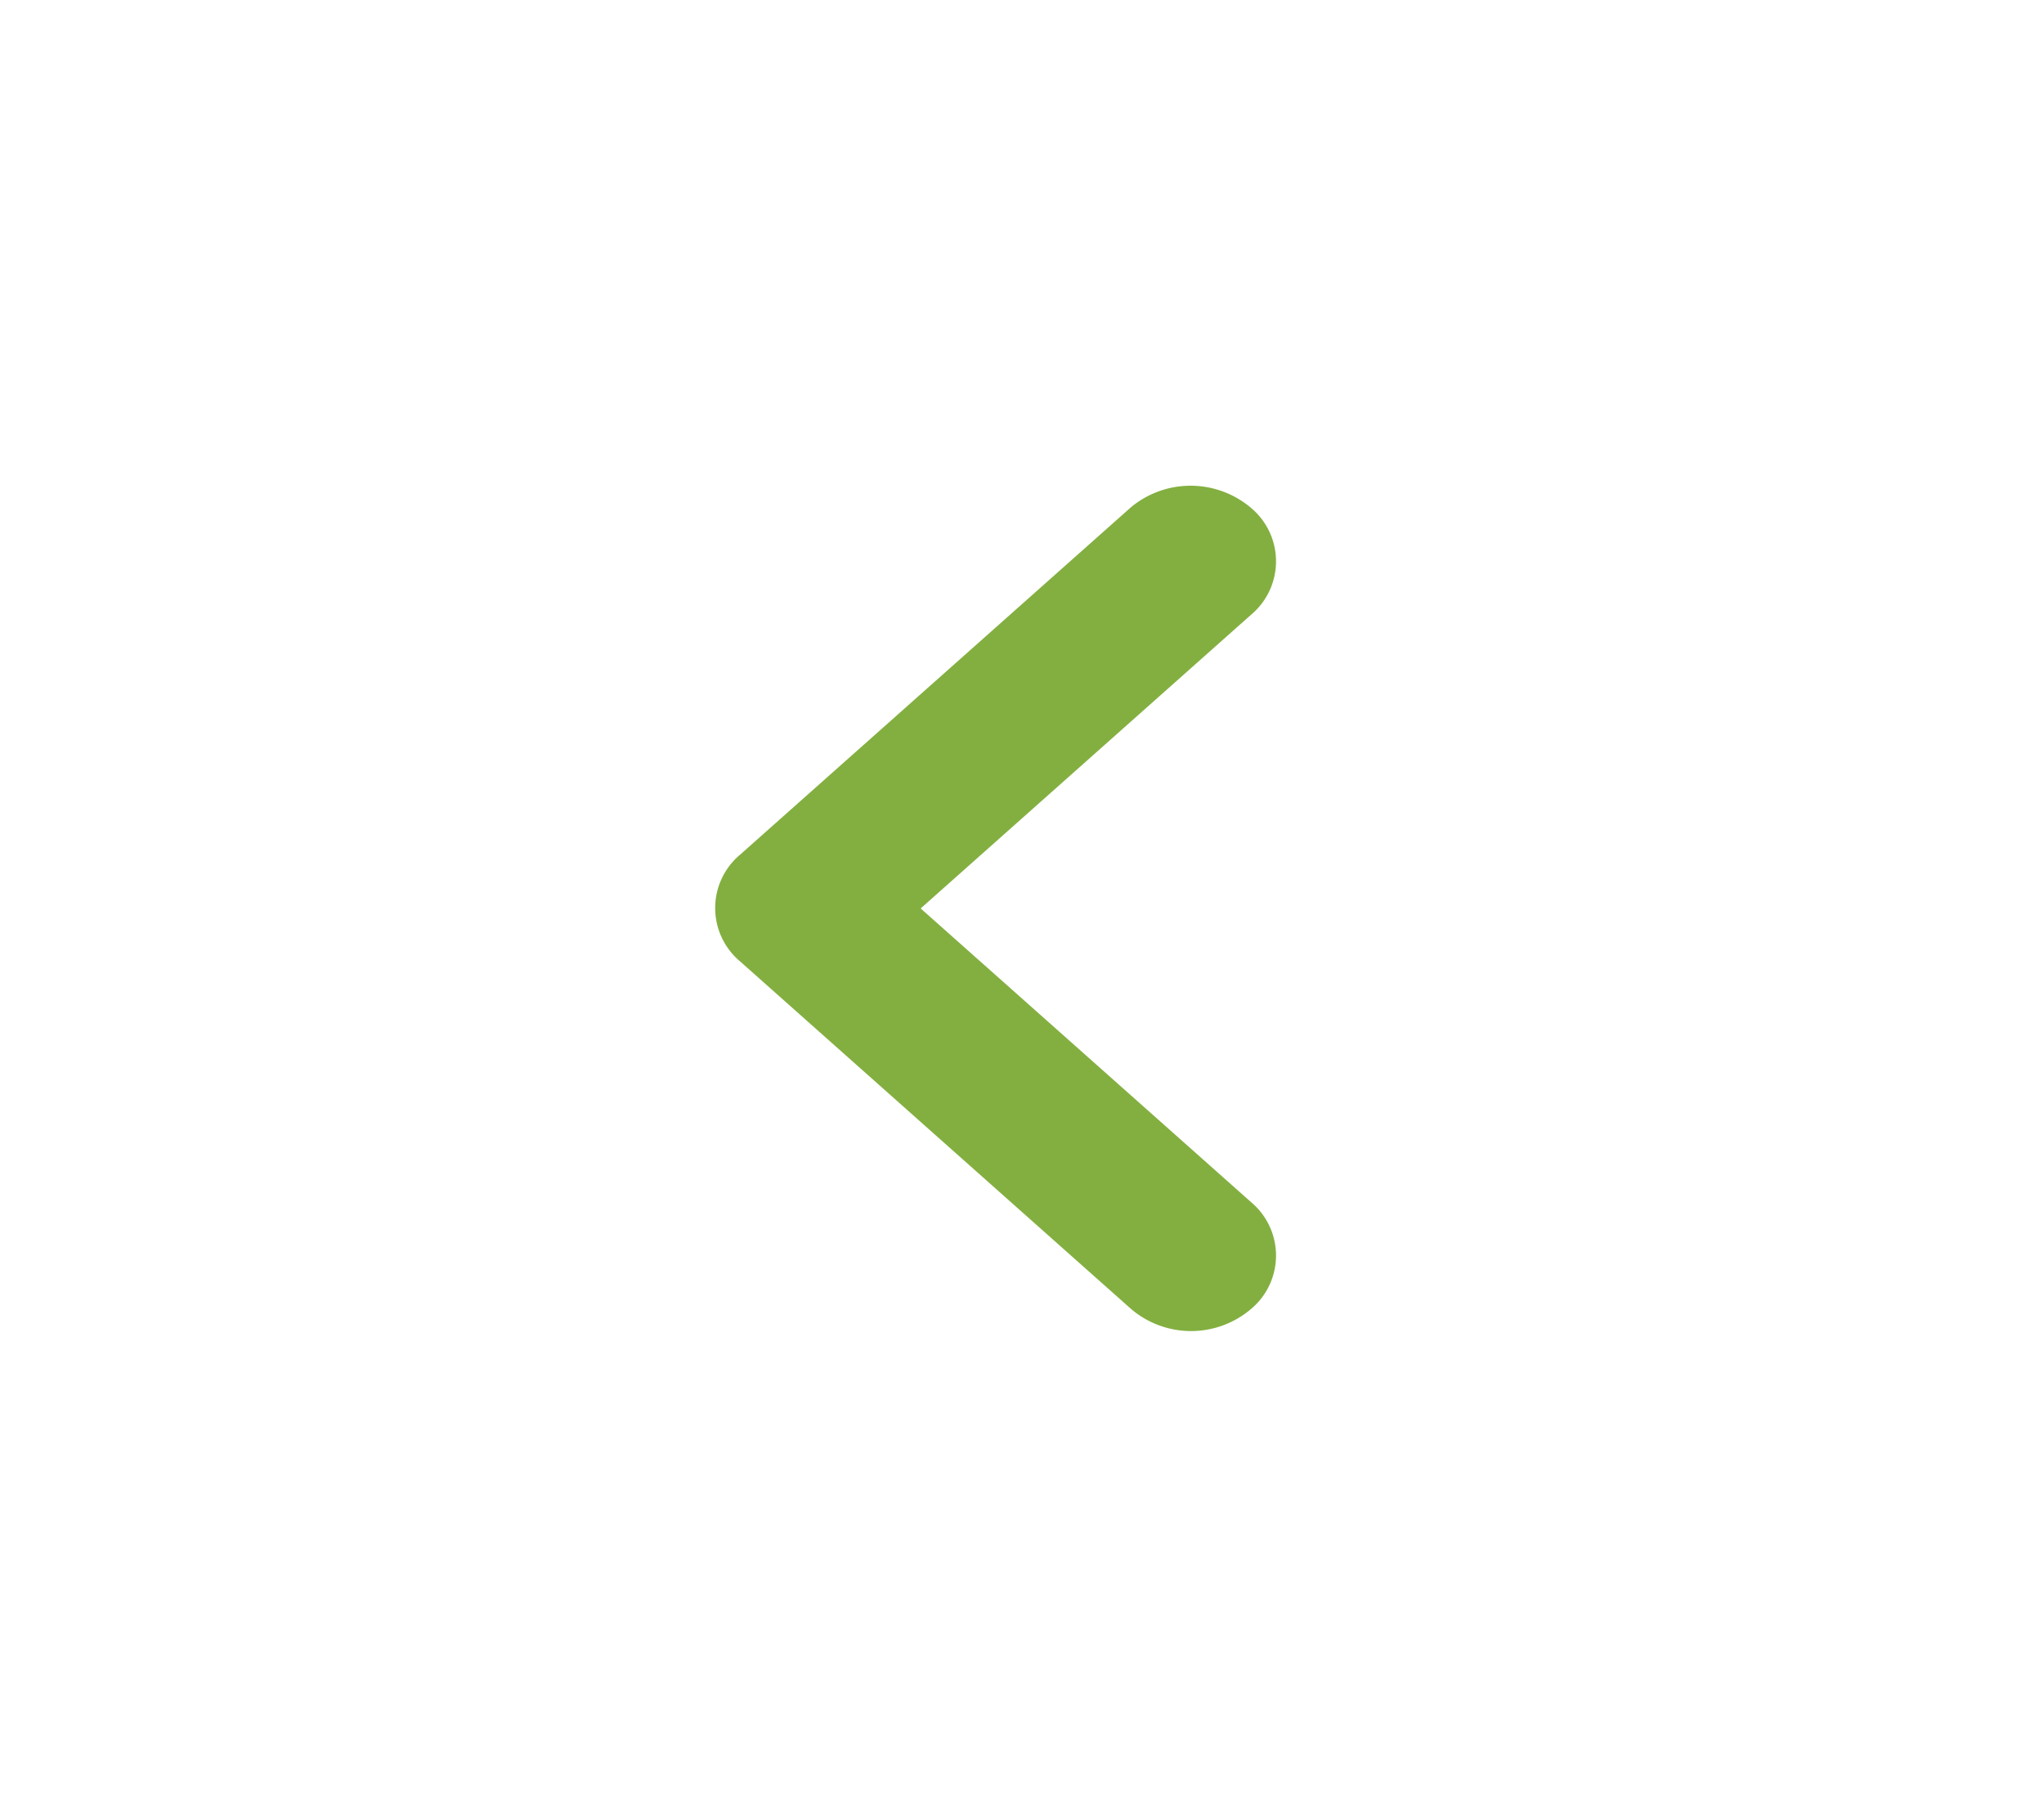 <svg xmlns="http://www.w3.org/2000/svg" width="48.392" height="43.007" viewBox="0 0 48.392 43.007"><defs><style>.a{fill:none;}.b{fill:#83af40;}</style></defs><path class="a" d="M48.392,0H0V43.007H48.392Z"/><path class="b" d="M21.705,6.943a1.648,1.648,0,0,1,0,2.527l-7.823,6.953,7.823,6.953a1.648,1.648,0,0,1,0,2.527,2.19,2.19,0,0,1-2.843,0L9.607,17.677a1.648,1.648,0,0,1,0-2.527l9.255-8.225A2.212,2.212,0,0,1,21.705,6.943Z" transform="translate(7.915 5.081)"/></svg>